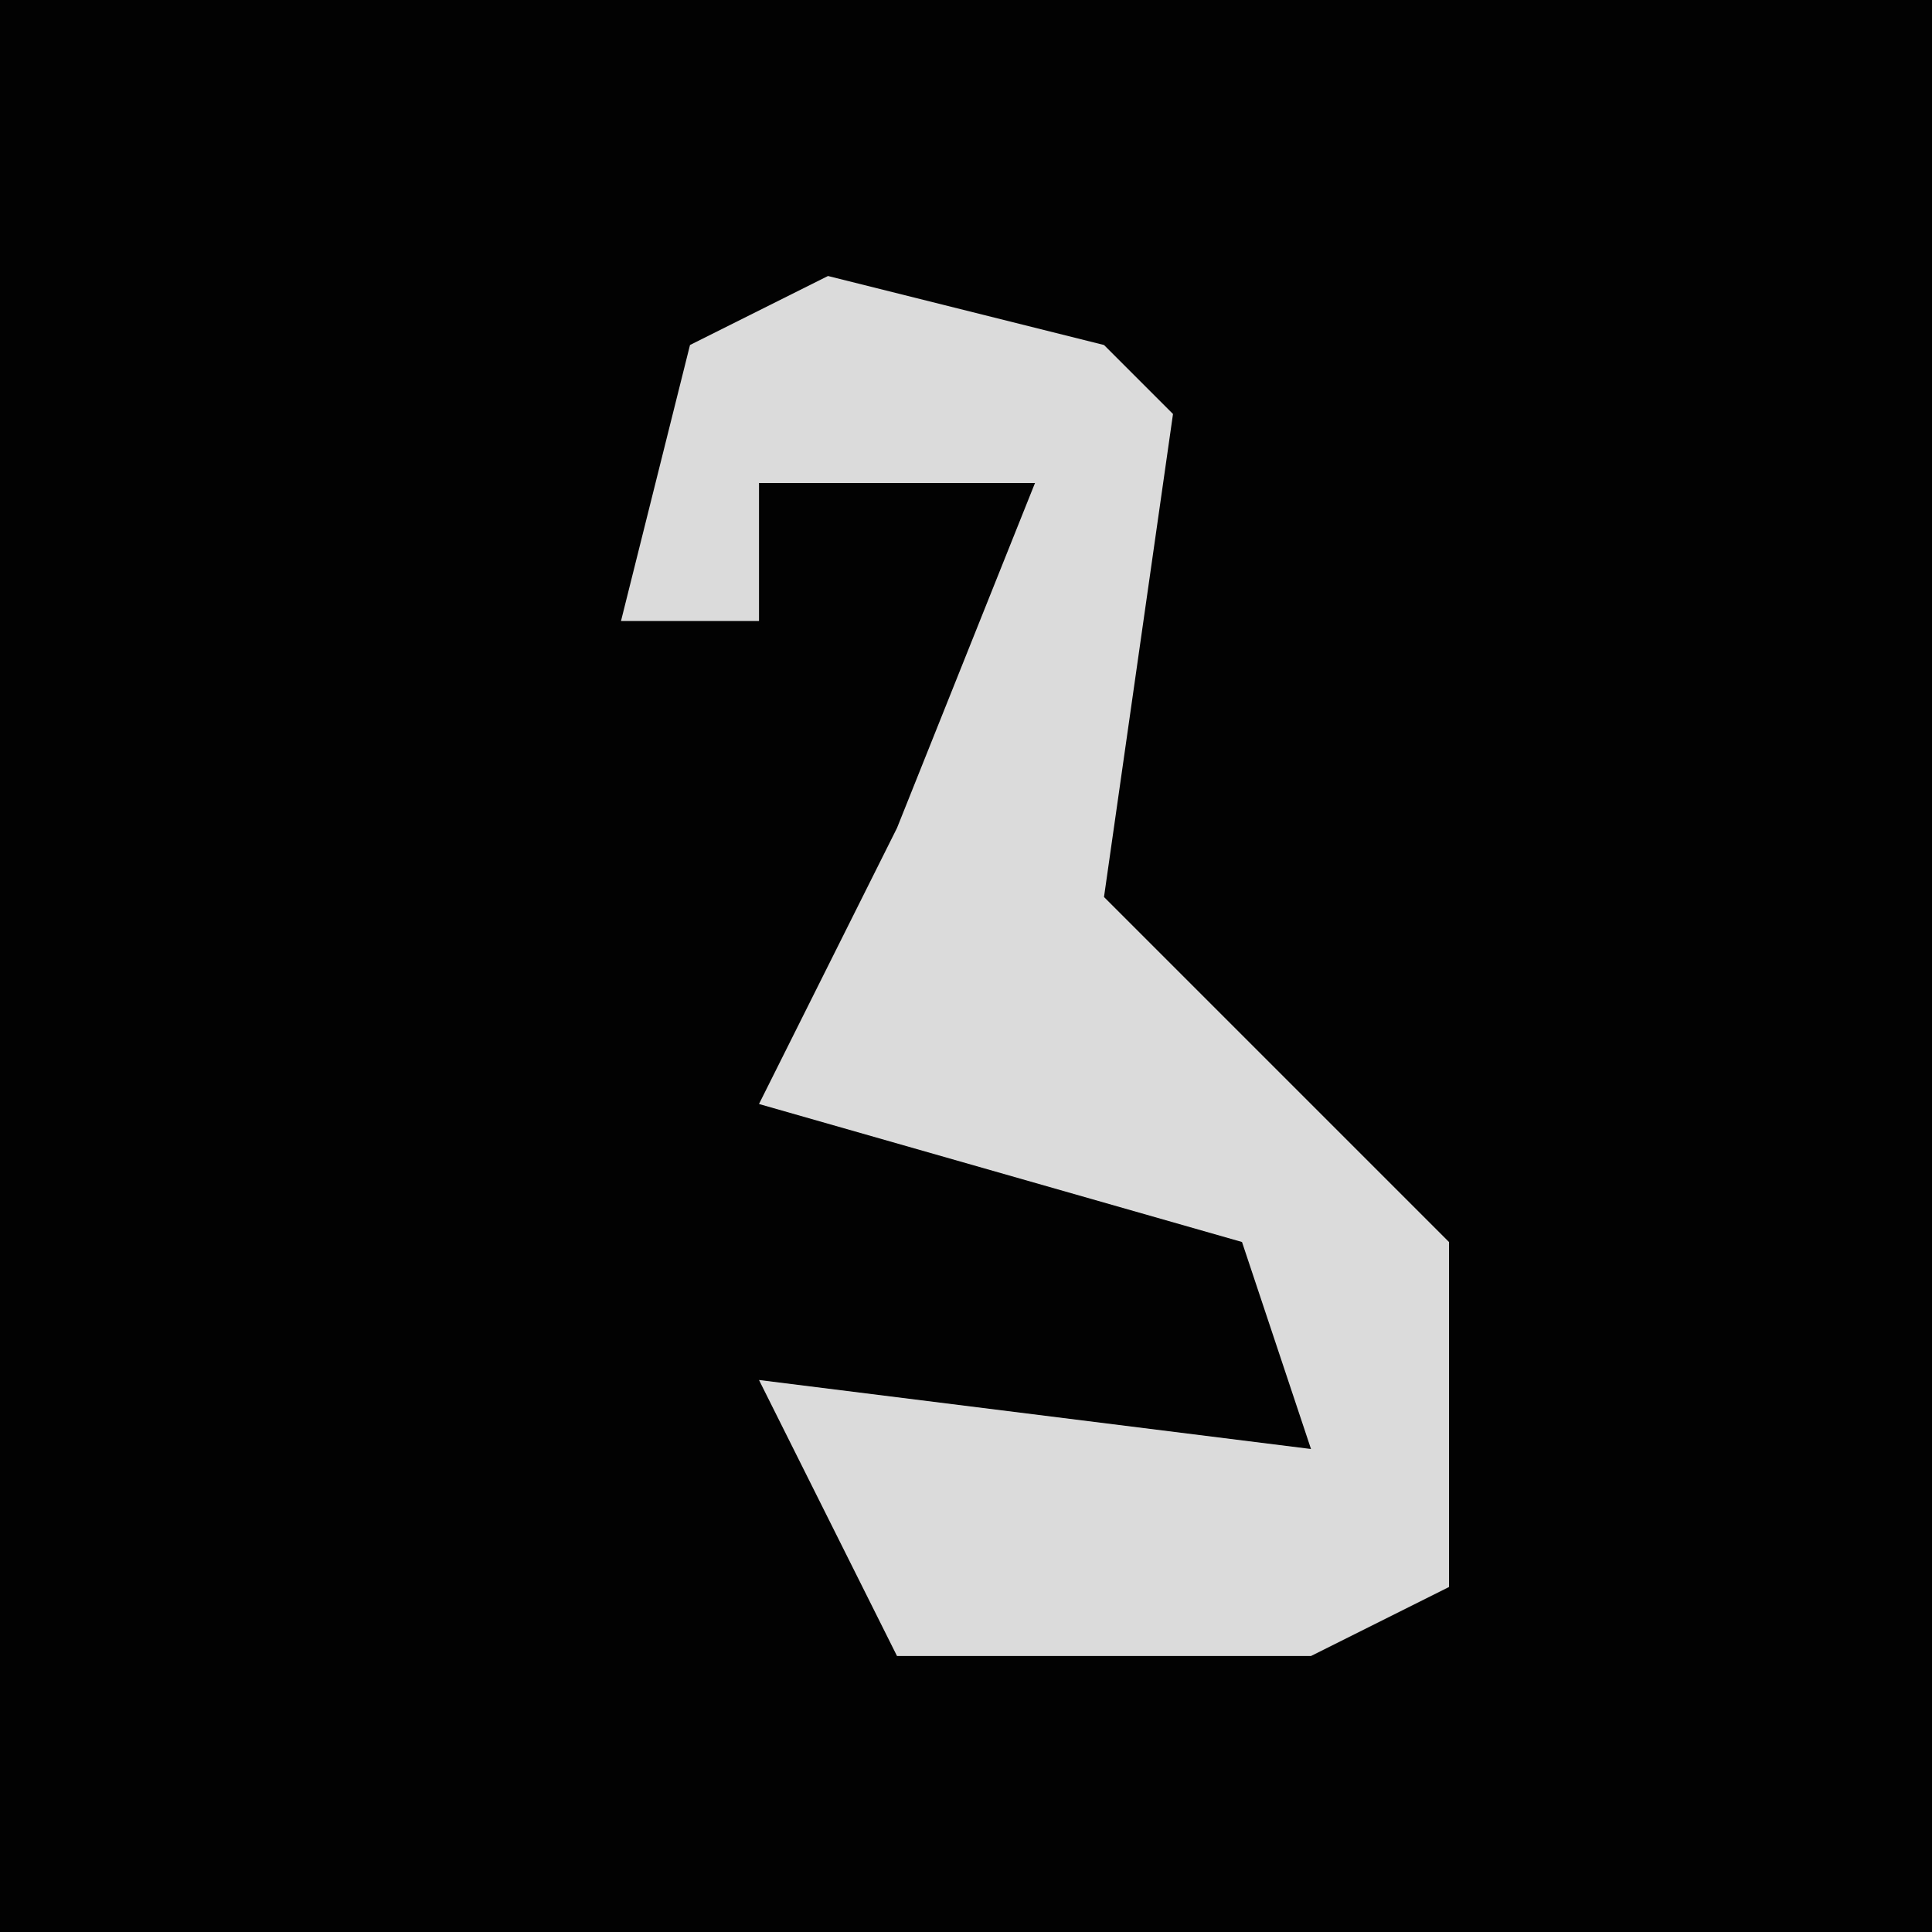 <?xml version="1.0" encoding="UTF-8"?>
<svg version="1.1" xmlns="http://www.w3.org/2000/svg" width="28" height="28">
<path d="M0,0 L28,0 L28,28 L0,28 Z " fill="#020202" transform="translate(0,0)"/>
<path d="M0,0 L4,1 L5,2 L4,9 L9,14 L9,19 L7,20 L1,20 L-1,16 L7,17 L6,14 L-1,12 L1,8 L3,3 L-1,3 L-1,5 L-3,5 L-2,1 Z " fill="#DBDBDB" transform="translate(12,4)"/>
</svg>
